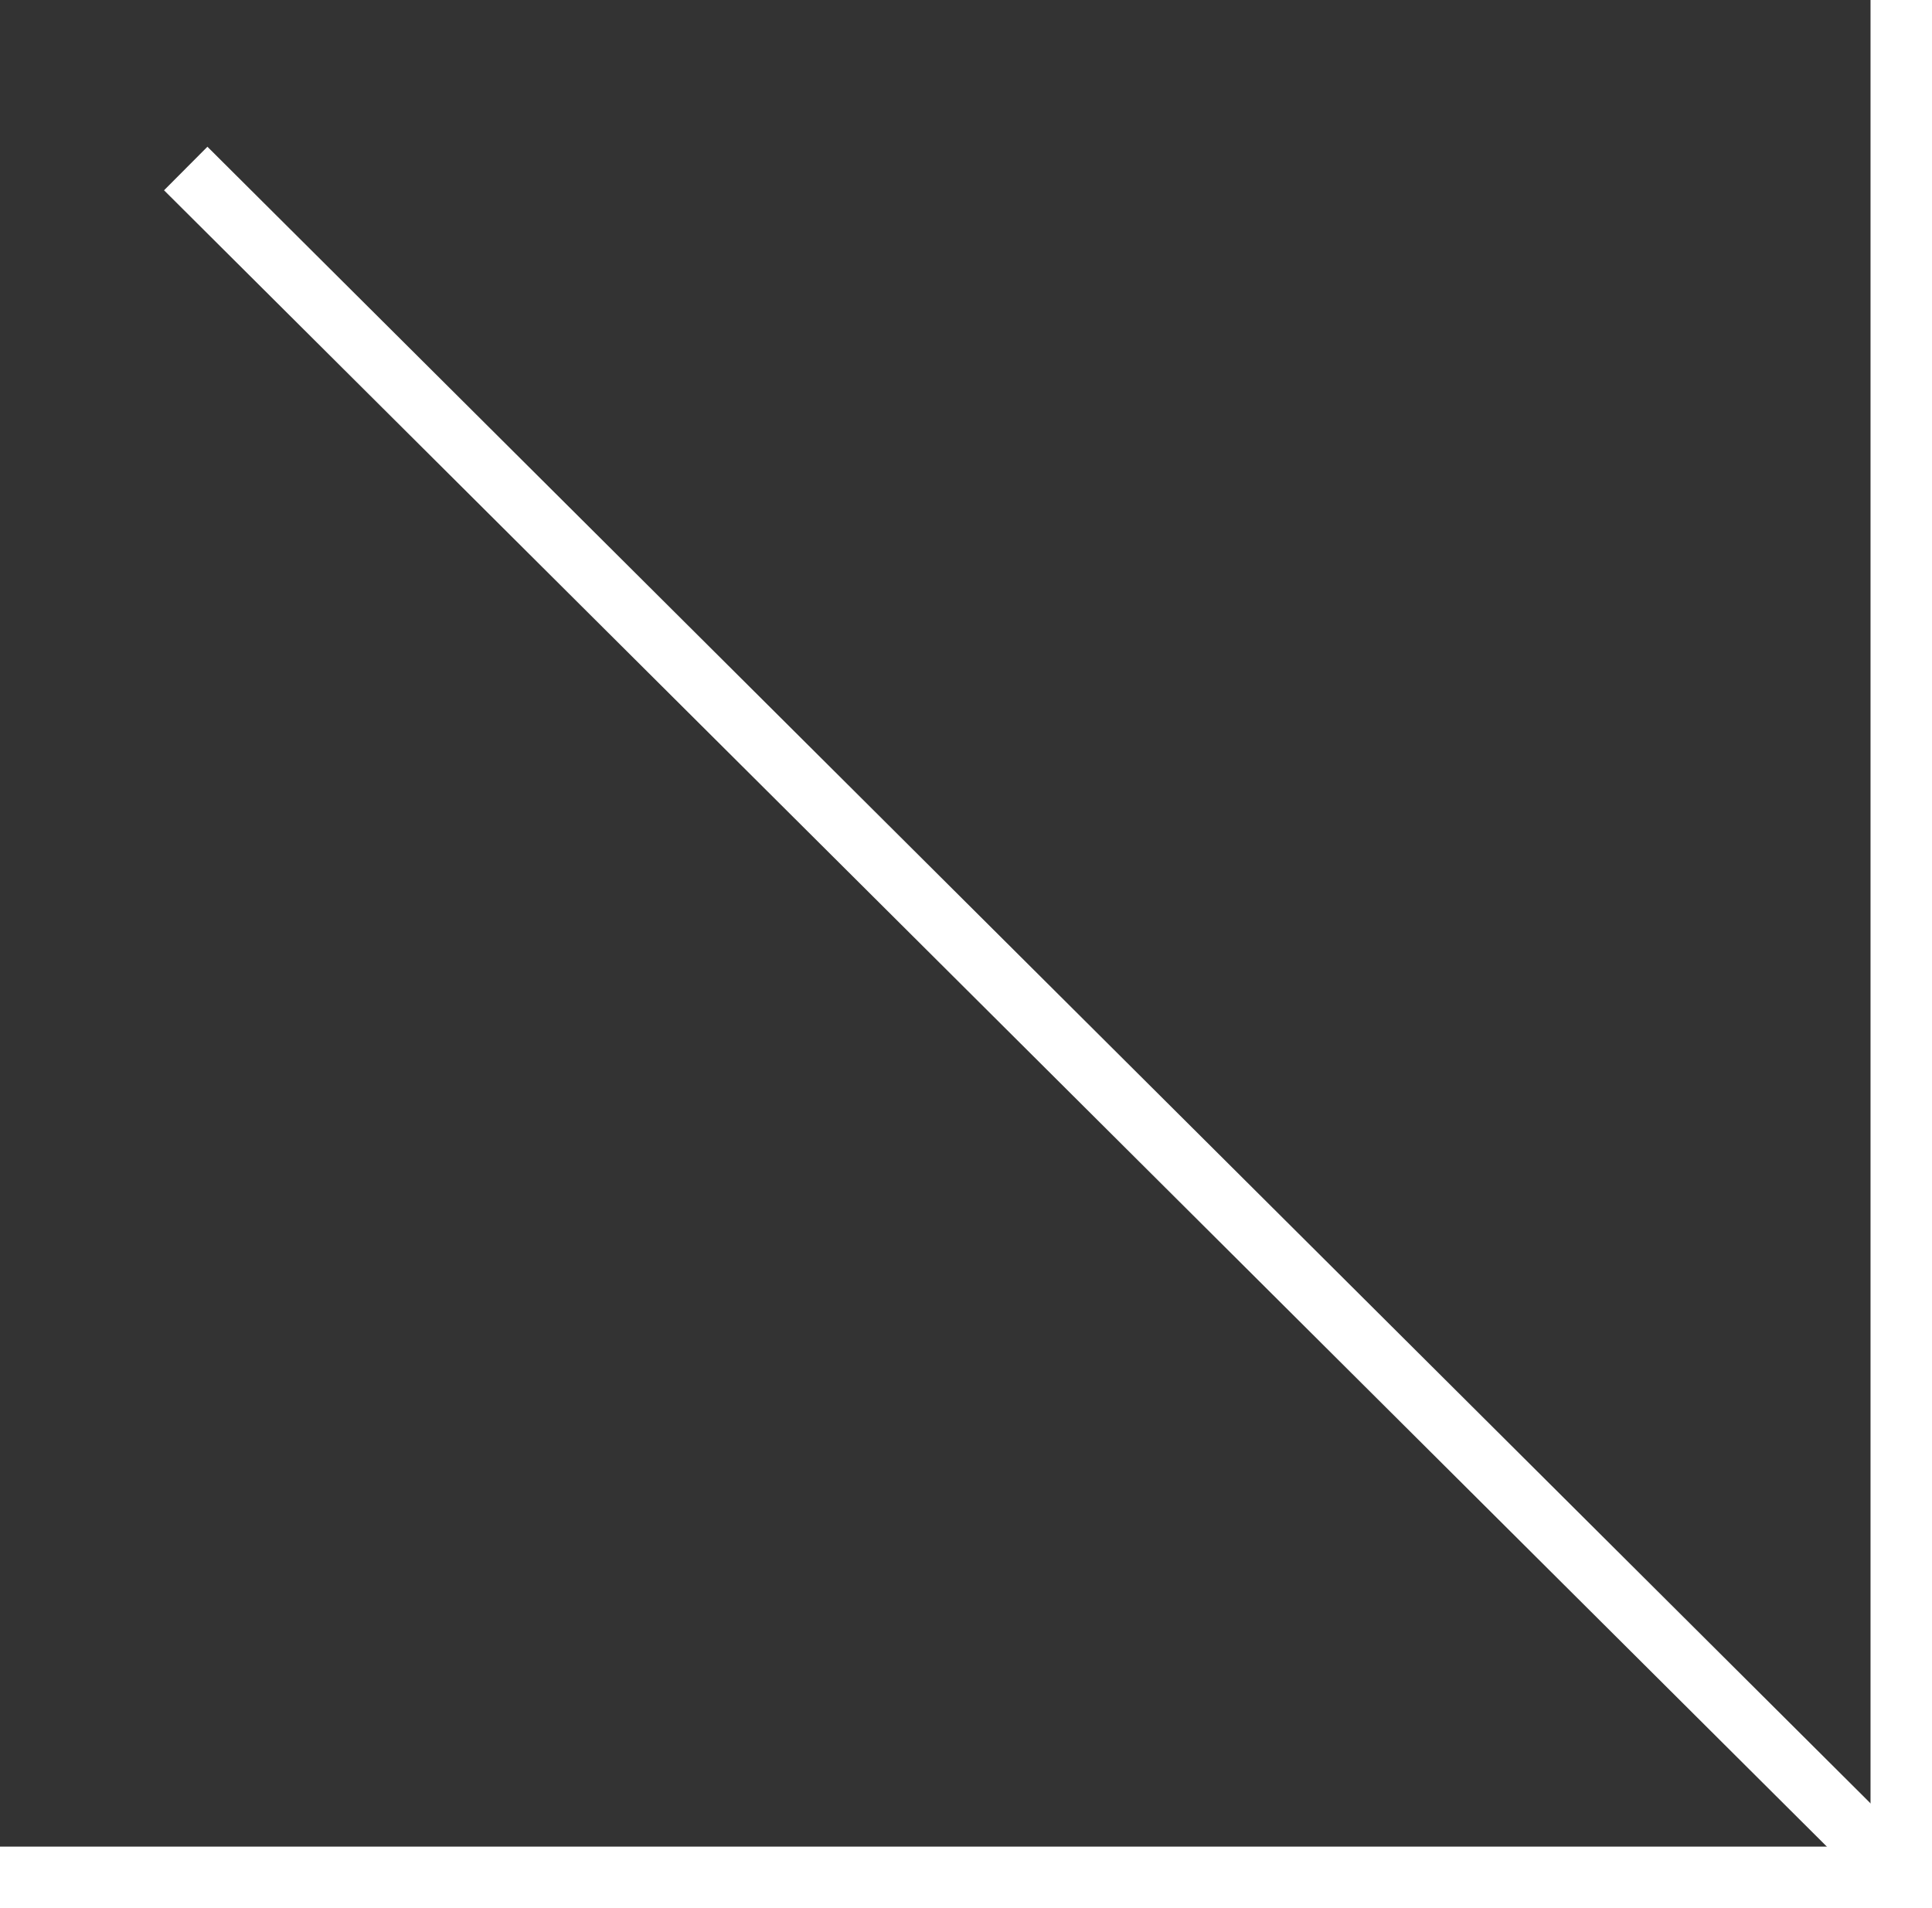 <svg id="Слой_1" data-name="Слой 1" xmlns="http://www.w3.org/2000/svg" viewBox="0 0 188.59 186.26">
  <rect x="0" y="0" width="188.59" height="186.26" fill="#333333" stroke="none"/>
  <defs>
    <style>
      .cls-1 {
        fill: none;
        stroke: #fff;
        stroke-width: 6px;
      }
    </style>
  </defs>
  <title>btn-arrow</title>
  <polyline class="cls-1" points="185.59 0 185.59 183.26 0 183.26"/>
  <line class="cls-1" x1="18.13" y1="16.45" x2="185.59" y2="183.26"/>
</svg>
